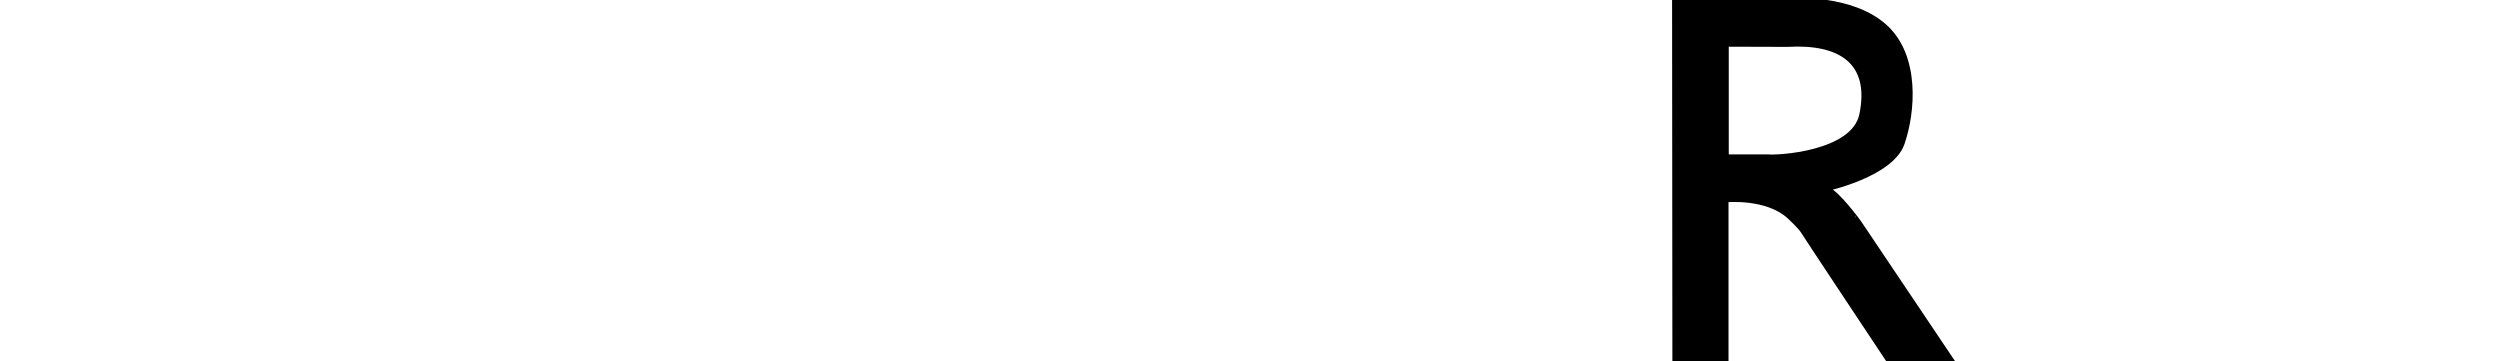 <?xml version="1.0" encoding="iso-8859-1"?><!-- Generator: Adobe Illustrator 23.0.1, SVG Export Plug-In . SVG Version: 6.00 Build 0)  --><svg id="Ebene_1" style="enable-background:new 0 0 513.52 74.2;" version="1.1" viewBox="0 0 513.52 74.2" x="0px" xml:space="preserve" xmlns="http://www.w3.org/2000/svg" xmlns:xlink="http://www.w3.org/1999/xlink" y="0px">
	

	<g>
		
	
		<g>
			
		
			
			
		
			
			
		
			
			
		
			
			
		
			
			
		
			
			
		
			
			
		
			
			
		
			
			
		
			<path animation_id="2" d="M375.2,38.76c0,0,13.3-2.89,15.52-9.33c2.23-6.44,3.19-17.93-3.61-24.01c-6.8-6.08-18.72-5.3-18.72-5.3h-24.43l0.06,73.78    h10.53V41.05c0,0,8.42-0.84,13.06,3.49c0,0,2.23,2.05,2.83,3.07c0.6,1.02,17.45,26.35,17.45,26.35h12.94l-18.96-28.22    C381.88,45.74,377.43,39.6,375.2,38.76z M363.16,32.21h-8.56V9.09l12.6,0.04c10.66-0.63,17.49,3.45,15.22,14.43    C380.74,31.67,364.88,32.44,363.16,32.21z" stroke="black"/>
			
	
		</g>
		

	</g>
	

</svg>